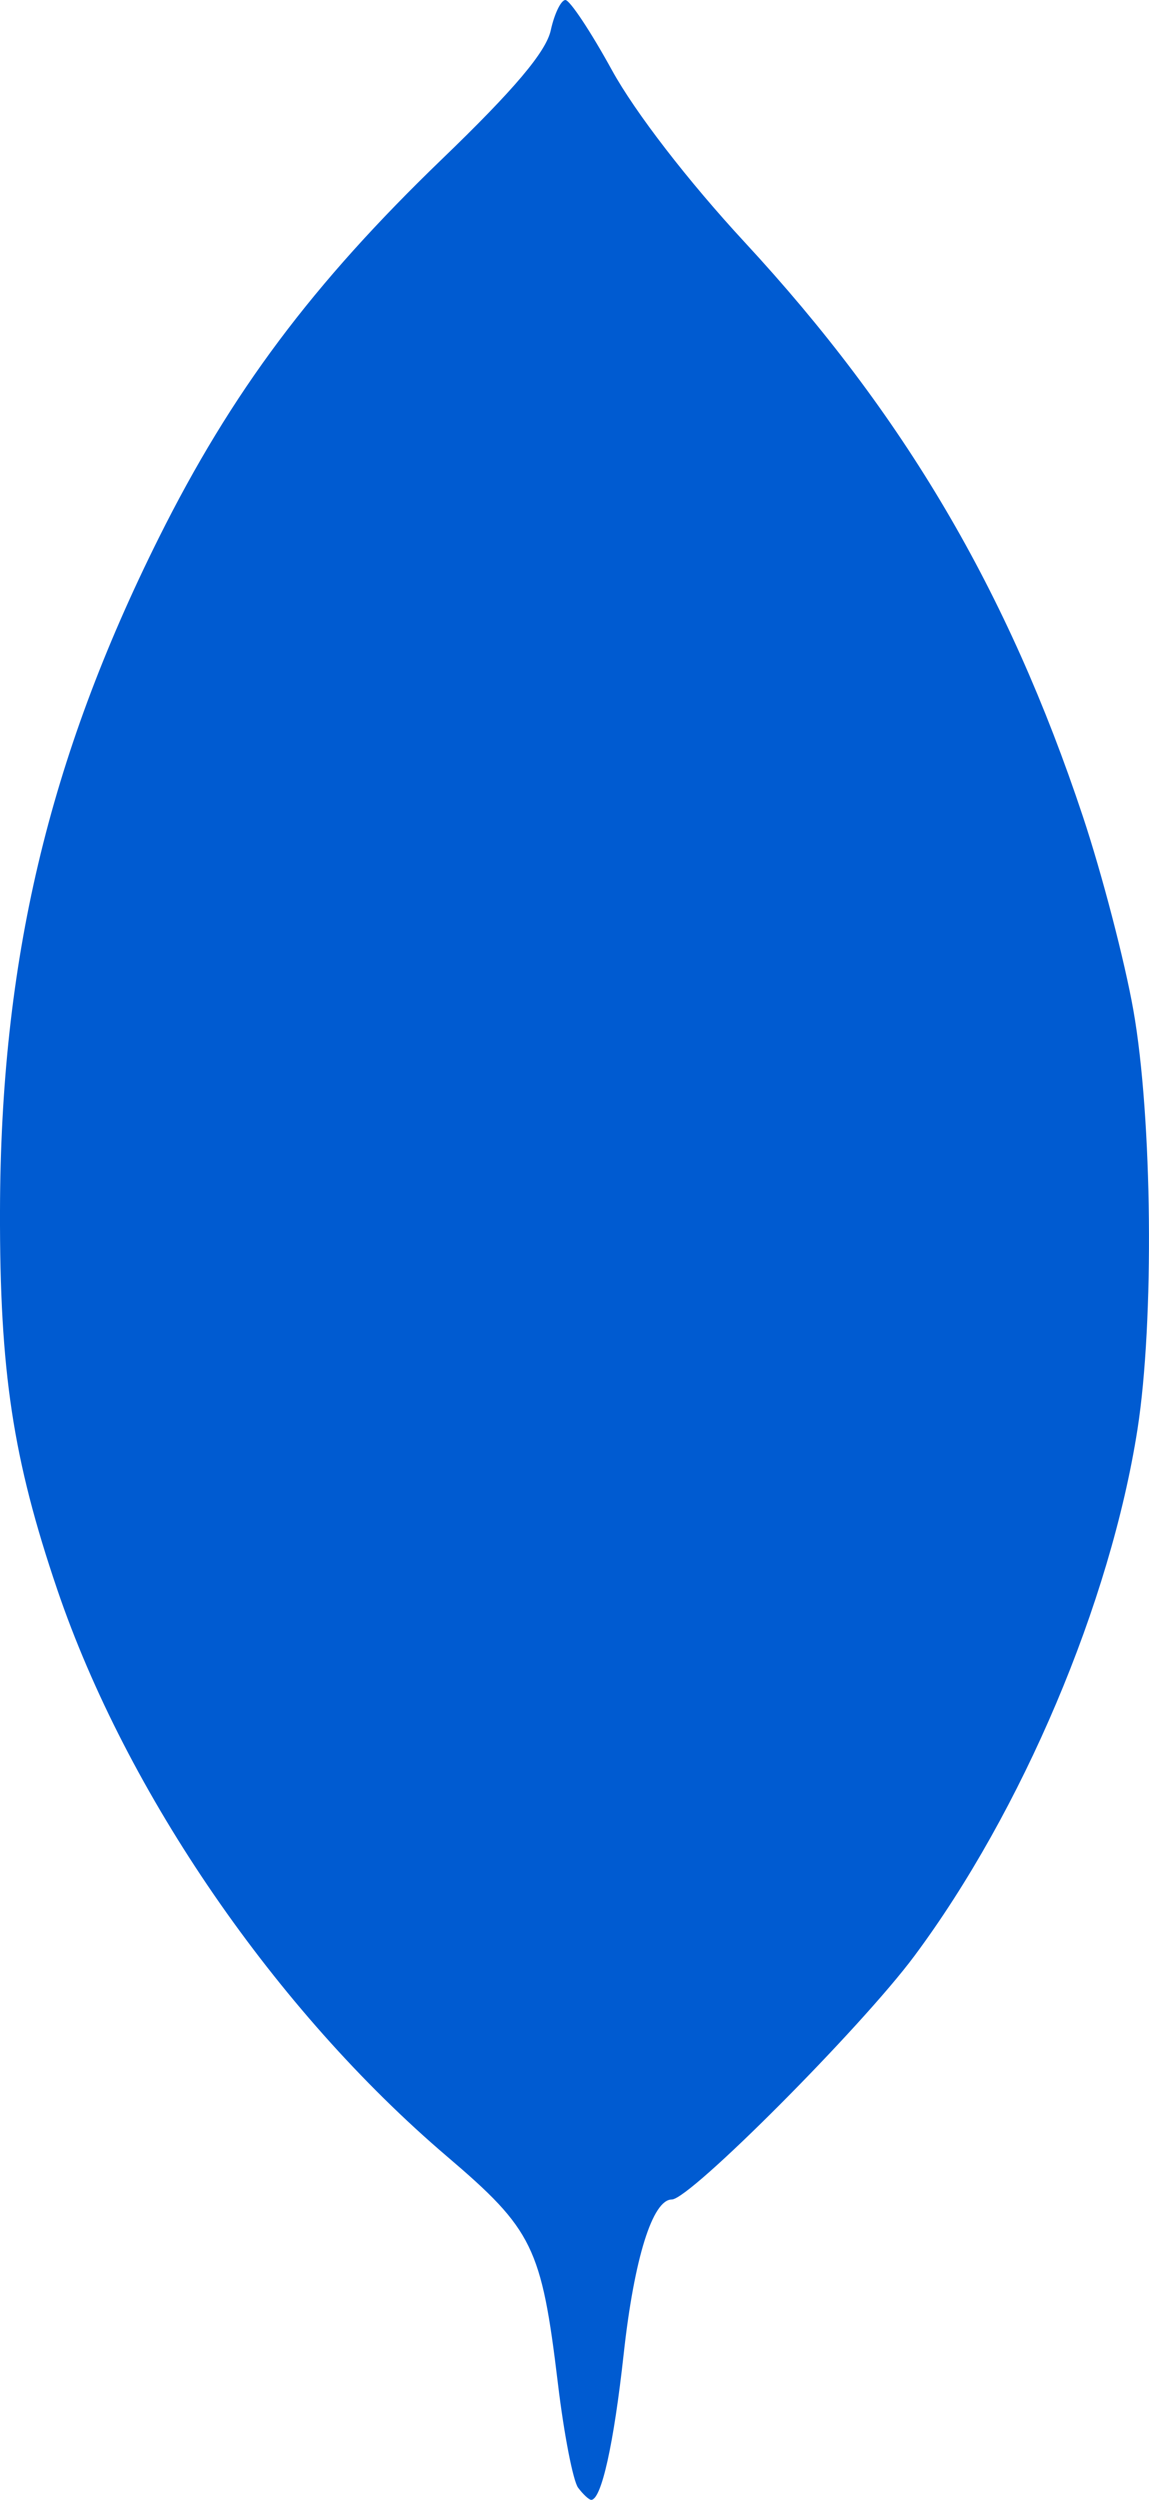 <?xml version="1.0" encoding="UTF-8" standalone="no"?>
<!-- Created with Inkscape (http://www.inkscape.org/) -->

<svg
   xmlns:dc="http://purl.org/dc/elements/1.1/"
   xmlns:cc="http://creativecommons.org/ns#"
   xmlns:rdf="http://www.w3.org/1999/02/22-rdf-syntax-ns#"
   xmlns:svg="http://www.w3.org/2000/svg"
   xmlns="http://www.w3.org/2000/svg"
   xmlns:sodipodi="http://sodipodi.sourceforge.net/DTD/sodipodi-0.dtd"
   xmlns:inkscape="http://www.inkscape.org/namespaces/inkscape"
   width="31.39mm"
   height="68.263mm"
   viewBox="0 0 31.39 68.263"
   version="1.1"
   id="svg842"
   inkscape:version="0.92.3 (2405546, 2018-03-11)"
   sodipodi:docname="mongo.svg">
  <defs
     id="defs836" />
  <sodipodi:namedview
     id="base"
     pagecolor="#ffffff"
     bordercolor="#666666"
     borderopacity="1.0"
     inkscape:pageopacity="0.0"
     inkscape:pageshadow="2"
     inkscape:zoom="0.35"
     inkscape:cx="210.61484"
     inkscape:cy="0.052862992"
     inkscape:document-units="mm"
     inkscape:current-layer="layer1"
     showgrid="false"
     fit-margin-top="0"
     fit-margin-left="0"
     fit-margin-right="0"
     fit-margin-bottom="0"
     showborder="false"
     inkscape:window-width="1366"
     inkscape:window-height="745"
     inkscape:window-x="-8"
     inkscape:window-y="-8"
     inkscape:window-maximized="1" />
  <g
     inkscape:label="Layer 1"
     inkscape:groupmode="layer"
     id="layer1"
     transform="translate(-36.879,-80.585)">
    <path
       style="fill:#005bd1;fill-opacity:1;stroke-width:0.265"
       d="m 52.327,80.585 c -0.121,0 -0.302,0.373 -0.402,0.829 -0.128,0.585 -1.001,1.618 -2.961,3.506 -3.554,3.424 -5.759,6.37 -7.745,10.349 -3.02,6.052 -4.325,11.579 -4.34,18.389 -0.01,4.377 0.353,6.77 1.565,10.335 1.893,5.565 5.967,11.488 10.648,15.478 2.348,2.001 2.58,2.476 3.029,6.202 0.166,1.383 0.415,2.662 0.552,2.844 0.137,0.182 0.298,0.331 0.357,0.331 0.279,0 0.617,-1.519 0.889,-3.993 0.286,-2.6 0.788,-4.209 1.314,-4.209 0.494,0 5.17,-4.692 6.625,-6.648 2.948,-3.962 5.357,-9.646 6.097,-14.387 0.46,-2.948 0.406,-8.498 -0.112,-11.435 -0.237,-1.342 -0.857,-3.723 -1.379,-5.292 -2.05,-6.166 -4.886,-10.979 -9.241,-15.685 -1.546,-1.671 -2.991,-3.543 -3.625,-4.696 -0.579,-1.055 -1.152,-1.918 -1.273,-1.918 z"
       id="path894"
       inkscape:connector-curvature="0" />
  </g>
</svg>

